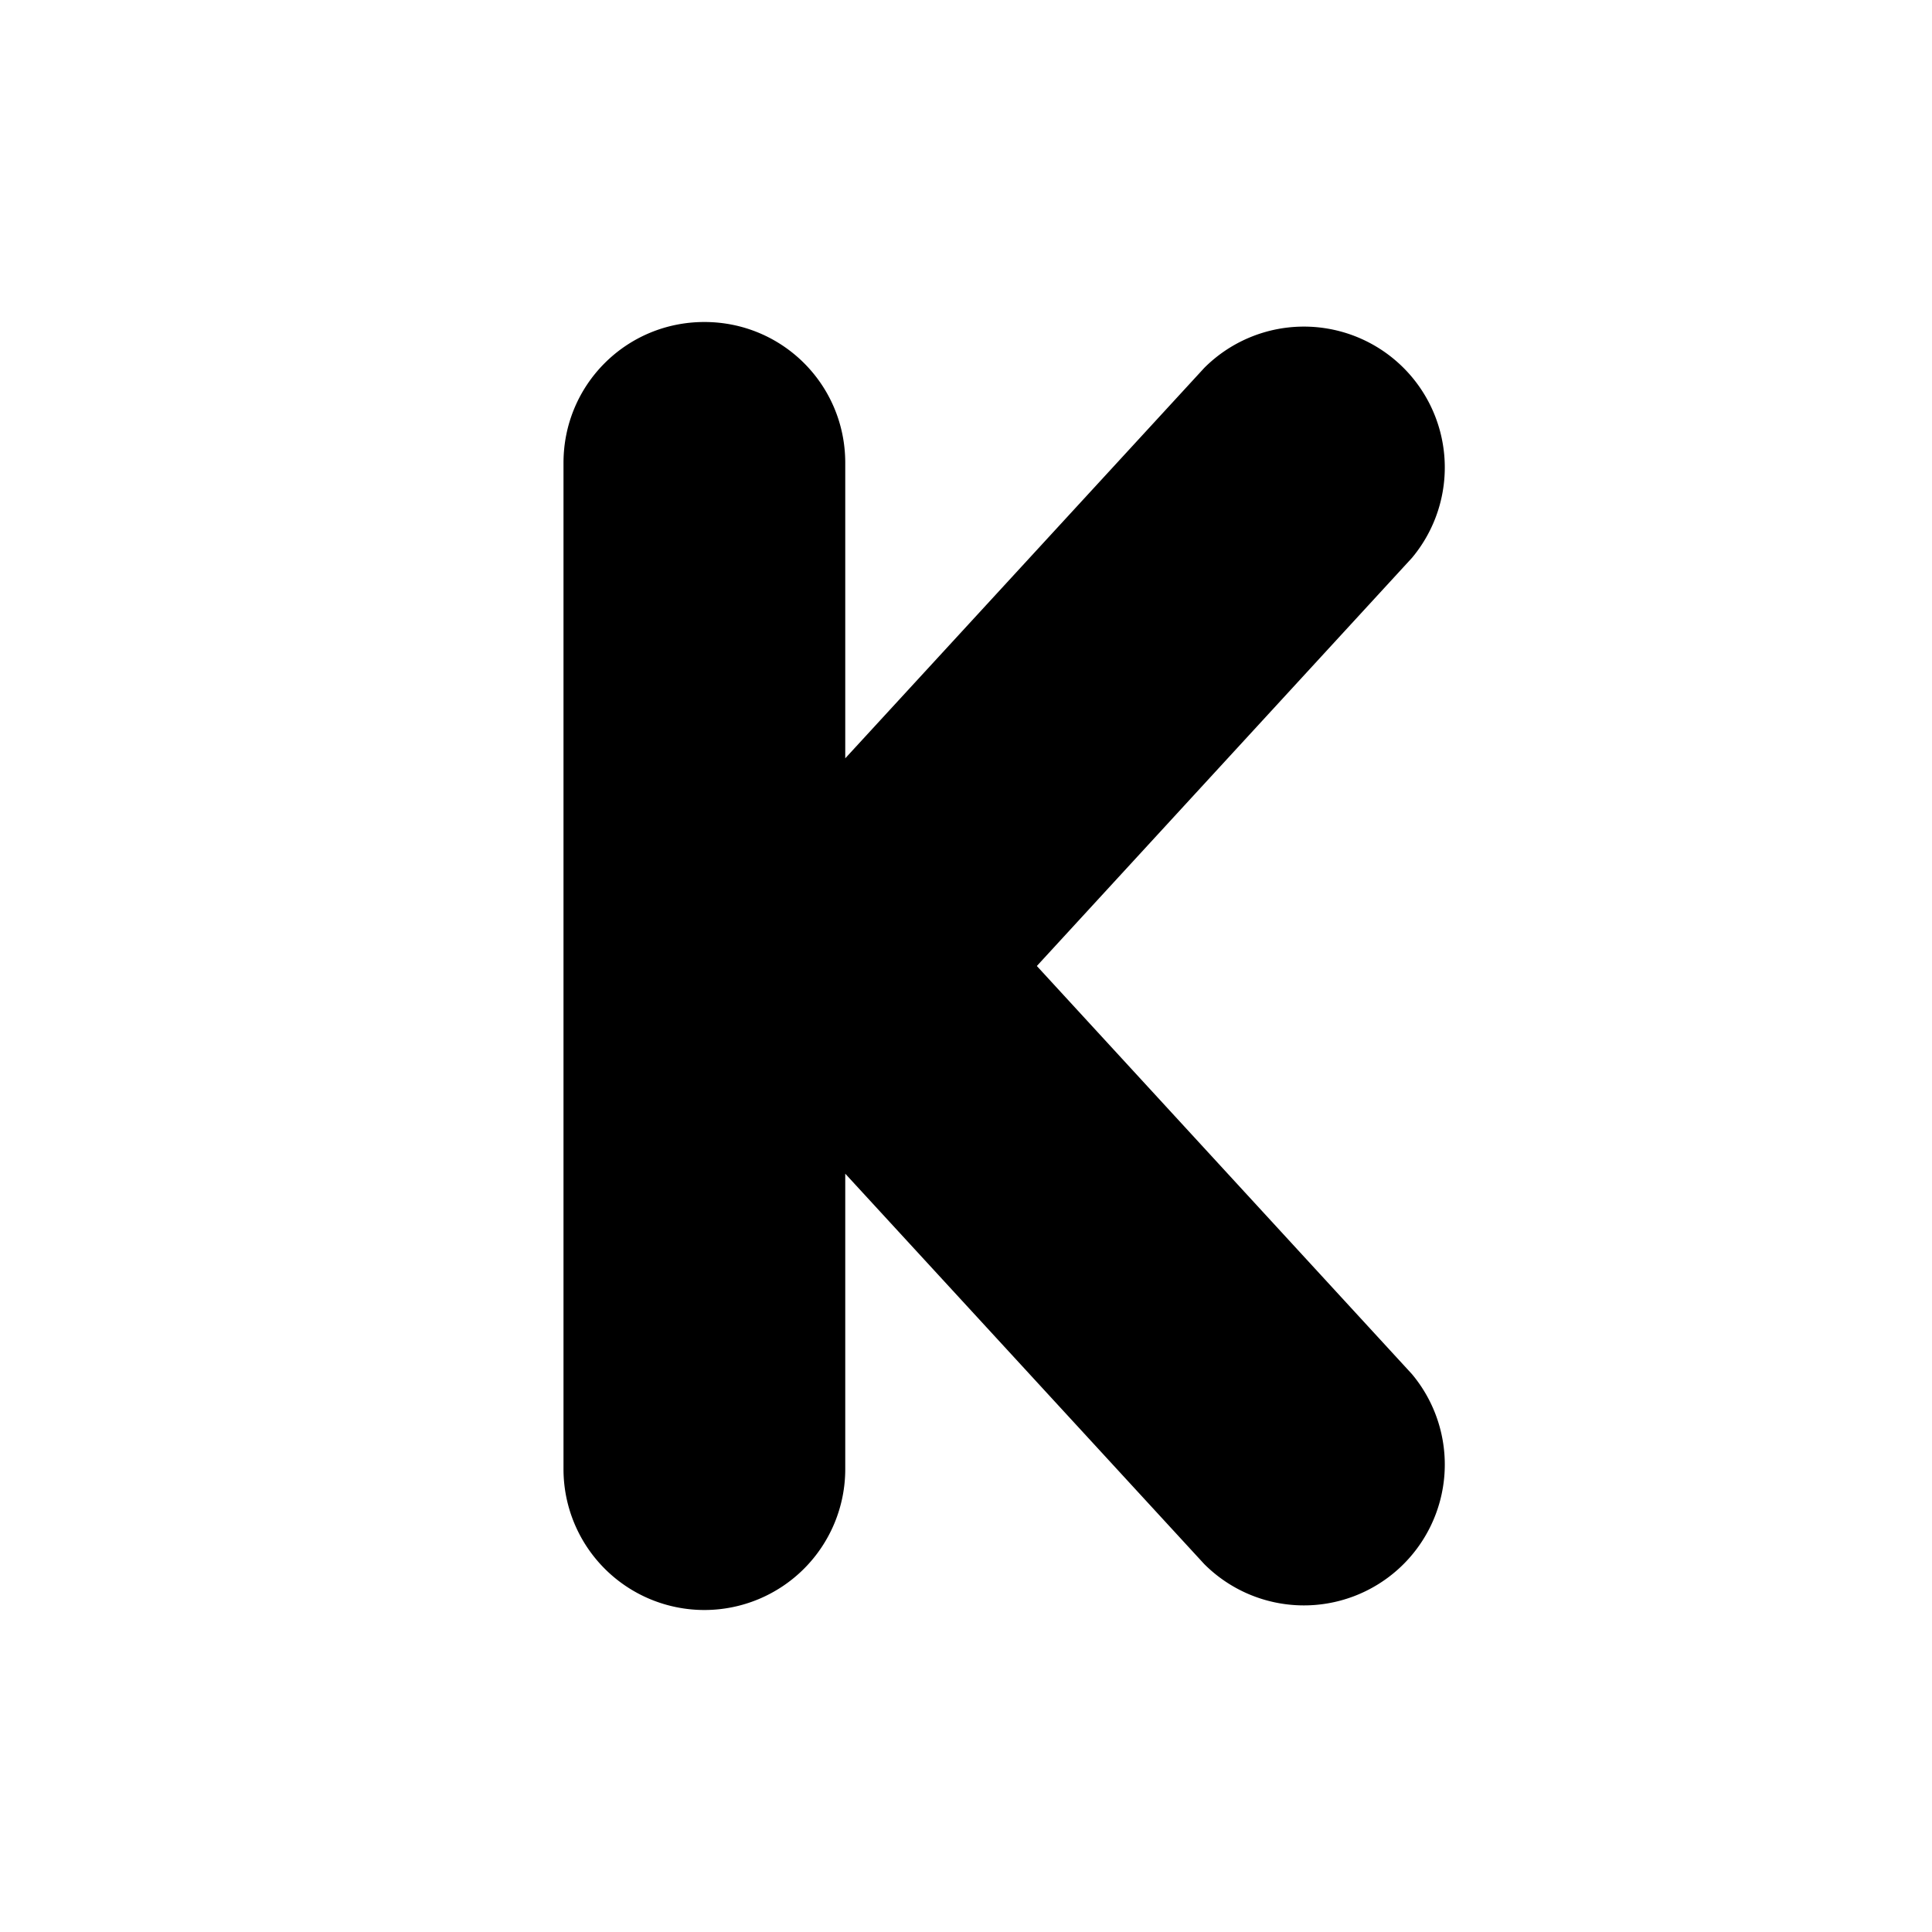 <svg width="24" height="24" viewBox="0 0 24 24" xmlns="http://www.w3.org/2000/svg"><path fill="currentColor" d="M8.75 4c.97 0 1.75.78 1.75 1.75v3.67l4.46-4.85a1.75 1.75 0 0 1 2.58 2.36L12.88 12l4.66 5.07a1.75 1.75 0 0 1-2.58 2.36l-4.46-4.85v3.67a1.75 1.75 0 1 1-3.5 0V5.75C7 4.78 7.78 4 8.75 4Z"/></svg>